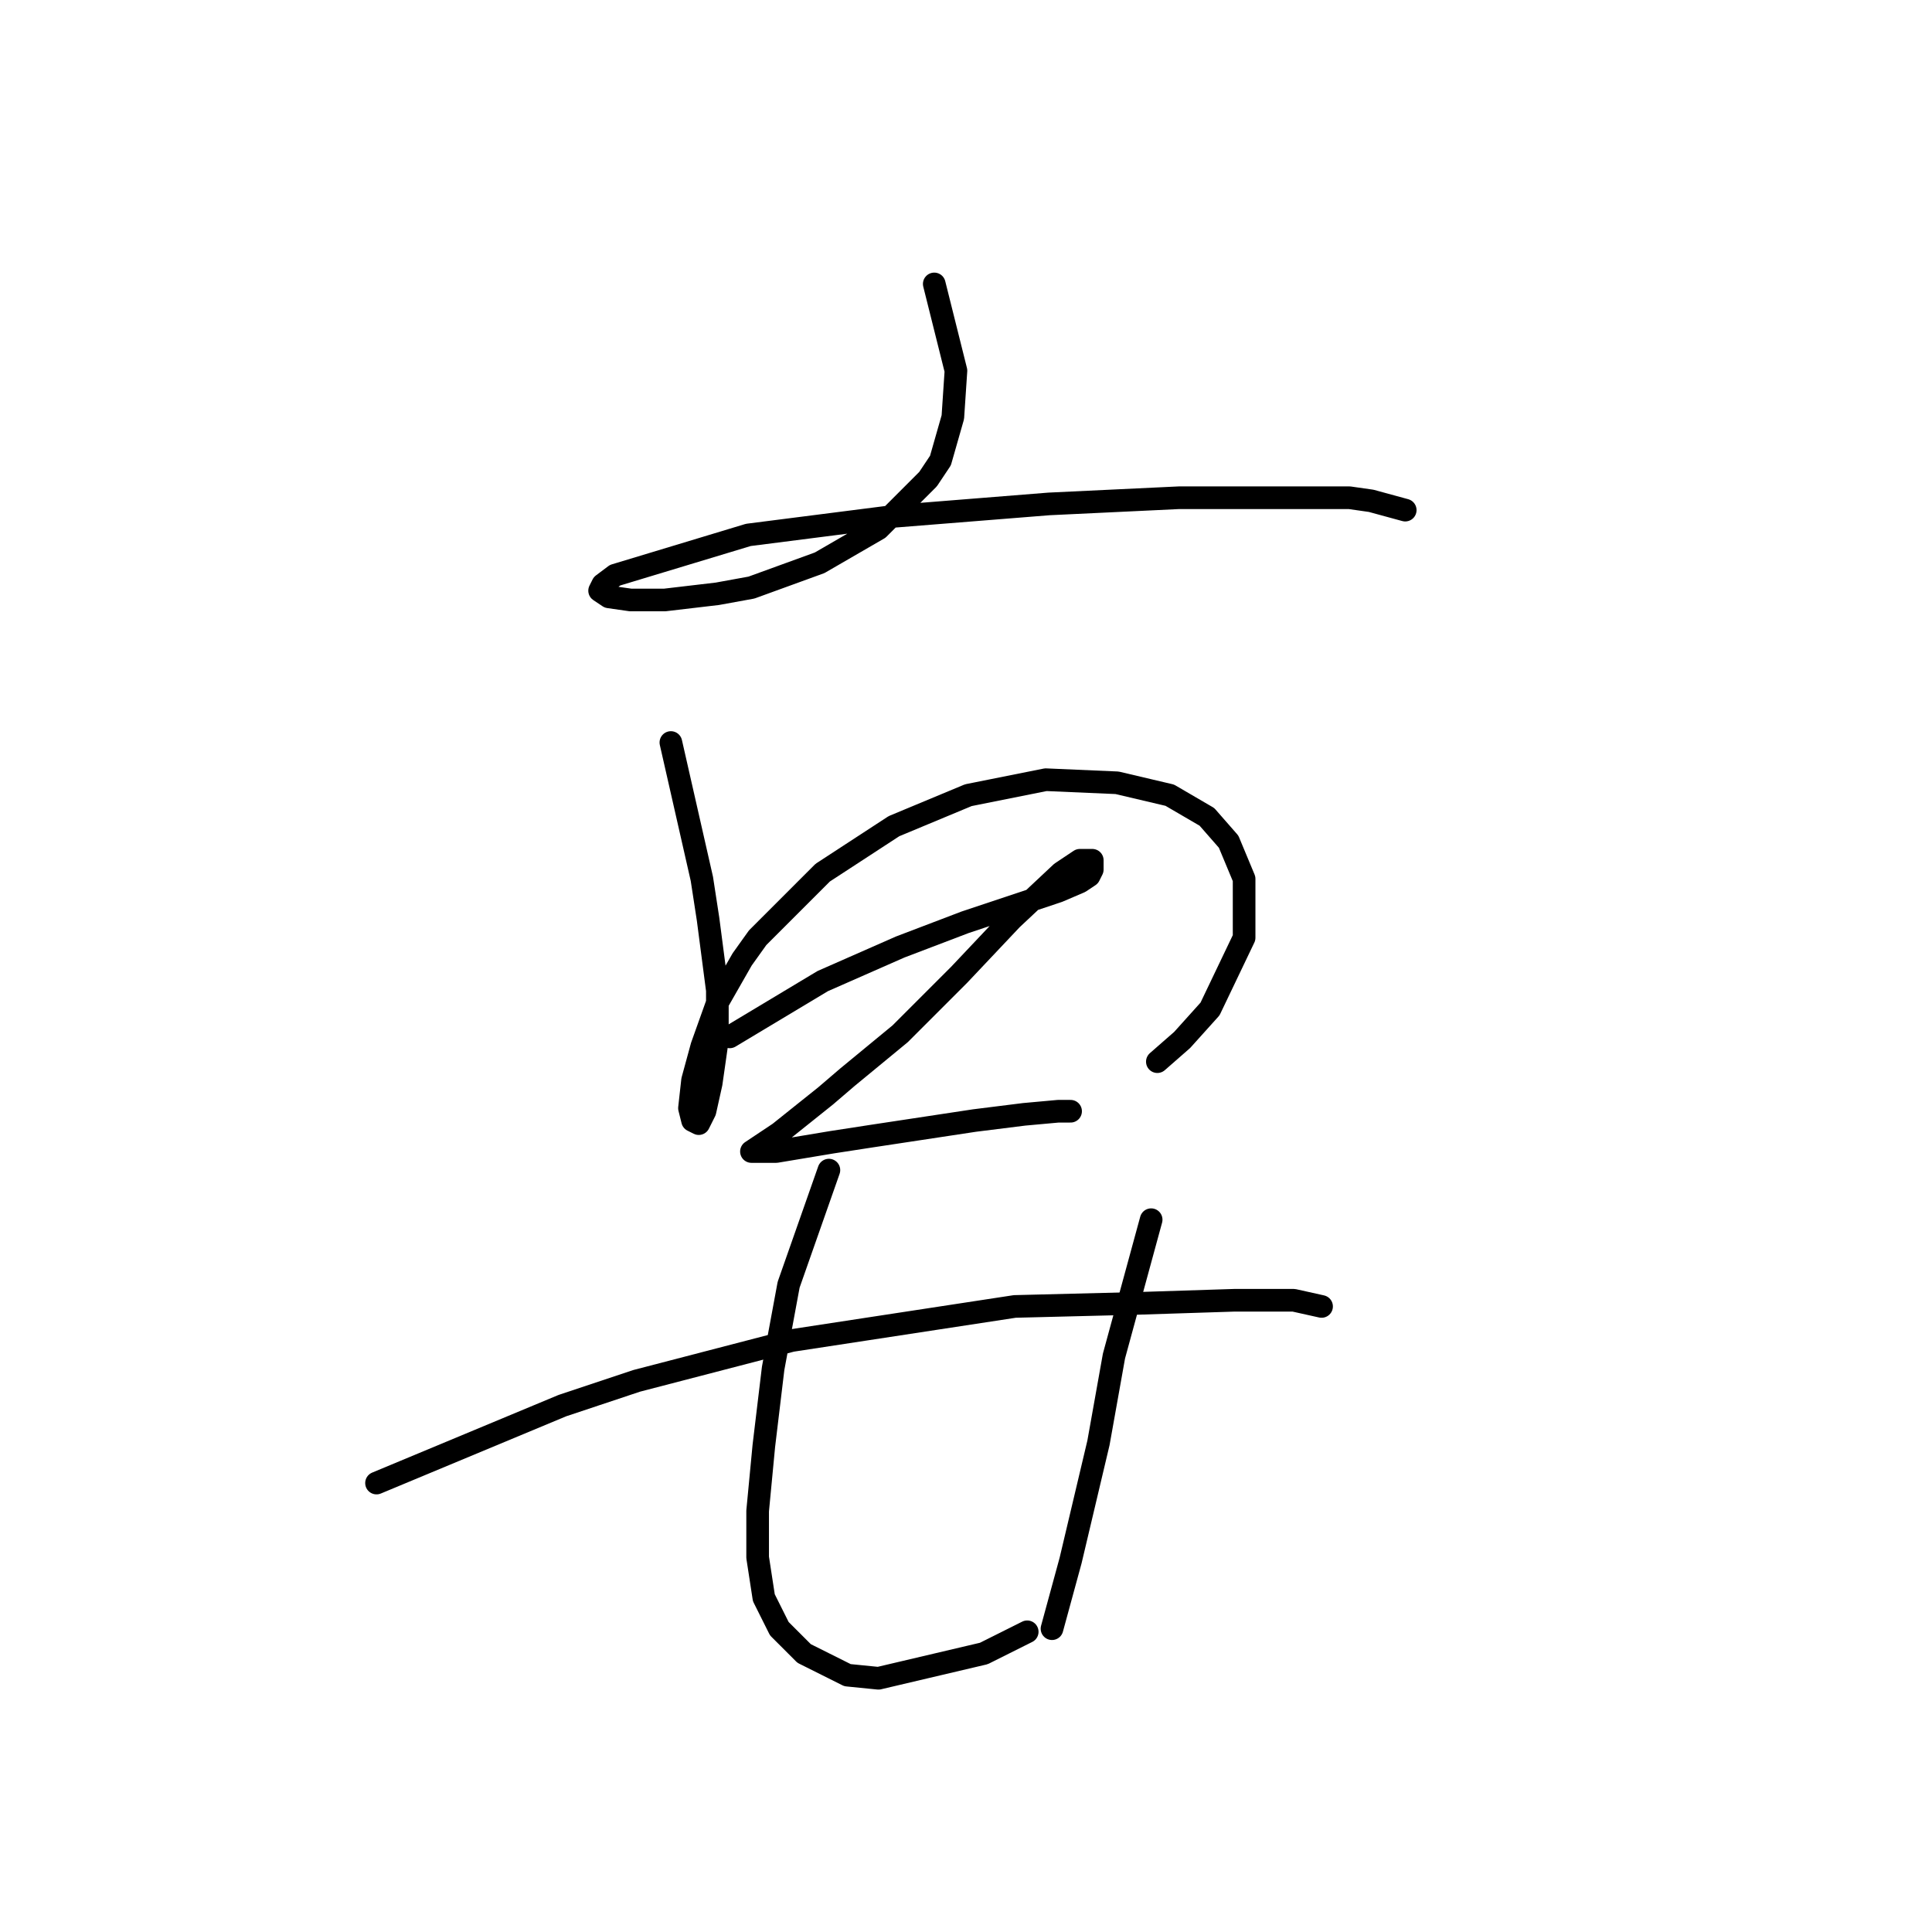 <?xml version="1.0" standalone="no"?>
    <svg width="256" height="256" xmlns="http://www.w3.org/2000/svg" version="1.1">
    <polyline stroke="black" stroke-width="3" stroke-linecap="round" fill="transparent" stroke-linejoin="round" points="123.794 37.622 126.668 49.118 126.257 55.277 124.615 61.025 122.972 63.488 116.403 70.058 108.602 74.574 99.57 77.858 95.054 78.68 88.074 79.501 83.558 79.501 80.684 79.09 79.452 78.269 79.863 77.448 81.505 76.216 99.159 70.879 118.456 68.415 138.985 66.773 156.229 65.952 169.778 65.952 178.81 65.952 181.684 66.362 186.2 67.594 186.2 67.594 " />
        <polyline stroke="black" stroke-width="3" stroke-linecap="round" fill="transparent" stroke-linejoin="round" points="88.895 98.387 93.001 116.452 93.822 121.79 95.054 131.233 95.054 137.802 94.233 143.55 93.411 147.245 92.59 148.887 91.769 148.477 91.358 146.834 91.769 143.139 93.001 138.623 95.054 132.875 98.338 127.127 100.391 124.253 109.013 115.631 118.456 109.472 128.31 105.367 138.574 103.314 148.017 103.724 154.997 105.367 159.924 108.241 162.798 111.525 164.851 116.452 164.851 124.253 160.334 133.696 156.639 137.802 153.355 140.676 153.355 140.676 " />
        <polyline stroke="black" stroke-width="3" stroke-linecap="round" fill="transparent" stroke-linejoin="round" points="96.696 137.391 109.013 130.001 119.277 125.485 127.899 122.2 135.29 119.737 140.216 118.094 143.09 116.863 144.322 116.042 144.733 115.22 144.733 114.399 144.733 113.989 143.912 113.989 143.09 113.989 141.859 114.81 140.627 115.631 134.058 121.79 127.078 129.18 119.277 136.981 112.298 142.729 109.424 145.192 103.265 150.119 100.802 151.761 99.57 152.582 100.802 152.582 102.854 152.582 110.245 151.351 115.582 150.529 129.131 148.477 135.7 147.655 140.216 147.245 141.859 147.245 141.859 147.245 " />
        <polyline stroke="black" stroke-width="3" stroke-linecap="round" fill="transparent" stroke-linejoin="round" points="49.891 196.513 74.525 186.249 84.379 182.965 104.907 177.627 134.468 173.111 150.891 172.7 163.619 172.29 171.42 172.29 175.115 173.111 175.115 173.111 " />
        <polyline stroke="black" stroke-width="3" stroke-linecap="round" fill="transparent" stroke-linejoin="round" points="109.834 155.046 104.497 170.237 102.444 181.322 101.212 191.587 100.391 200.209 100.391 206.367 101.212 211.705 103.265 215.81 106.55 219.095 112.298 221.969 116.403 222.379 130.363 219.095 136.111 216.221 136.111 216.221 " />
        <polyline stroke="black" stroke-width="3" stroke-linecap="round" fill="transparent" stroke-linejoin="round" points="152.534 161.615 147.607 179.68 145.554 191.176 141.859 206.778 139.395 215.81 139.395 215.81 " />
        </svg>